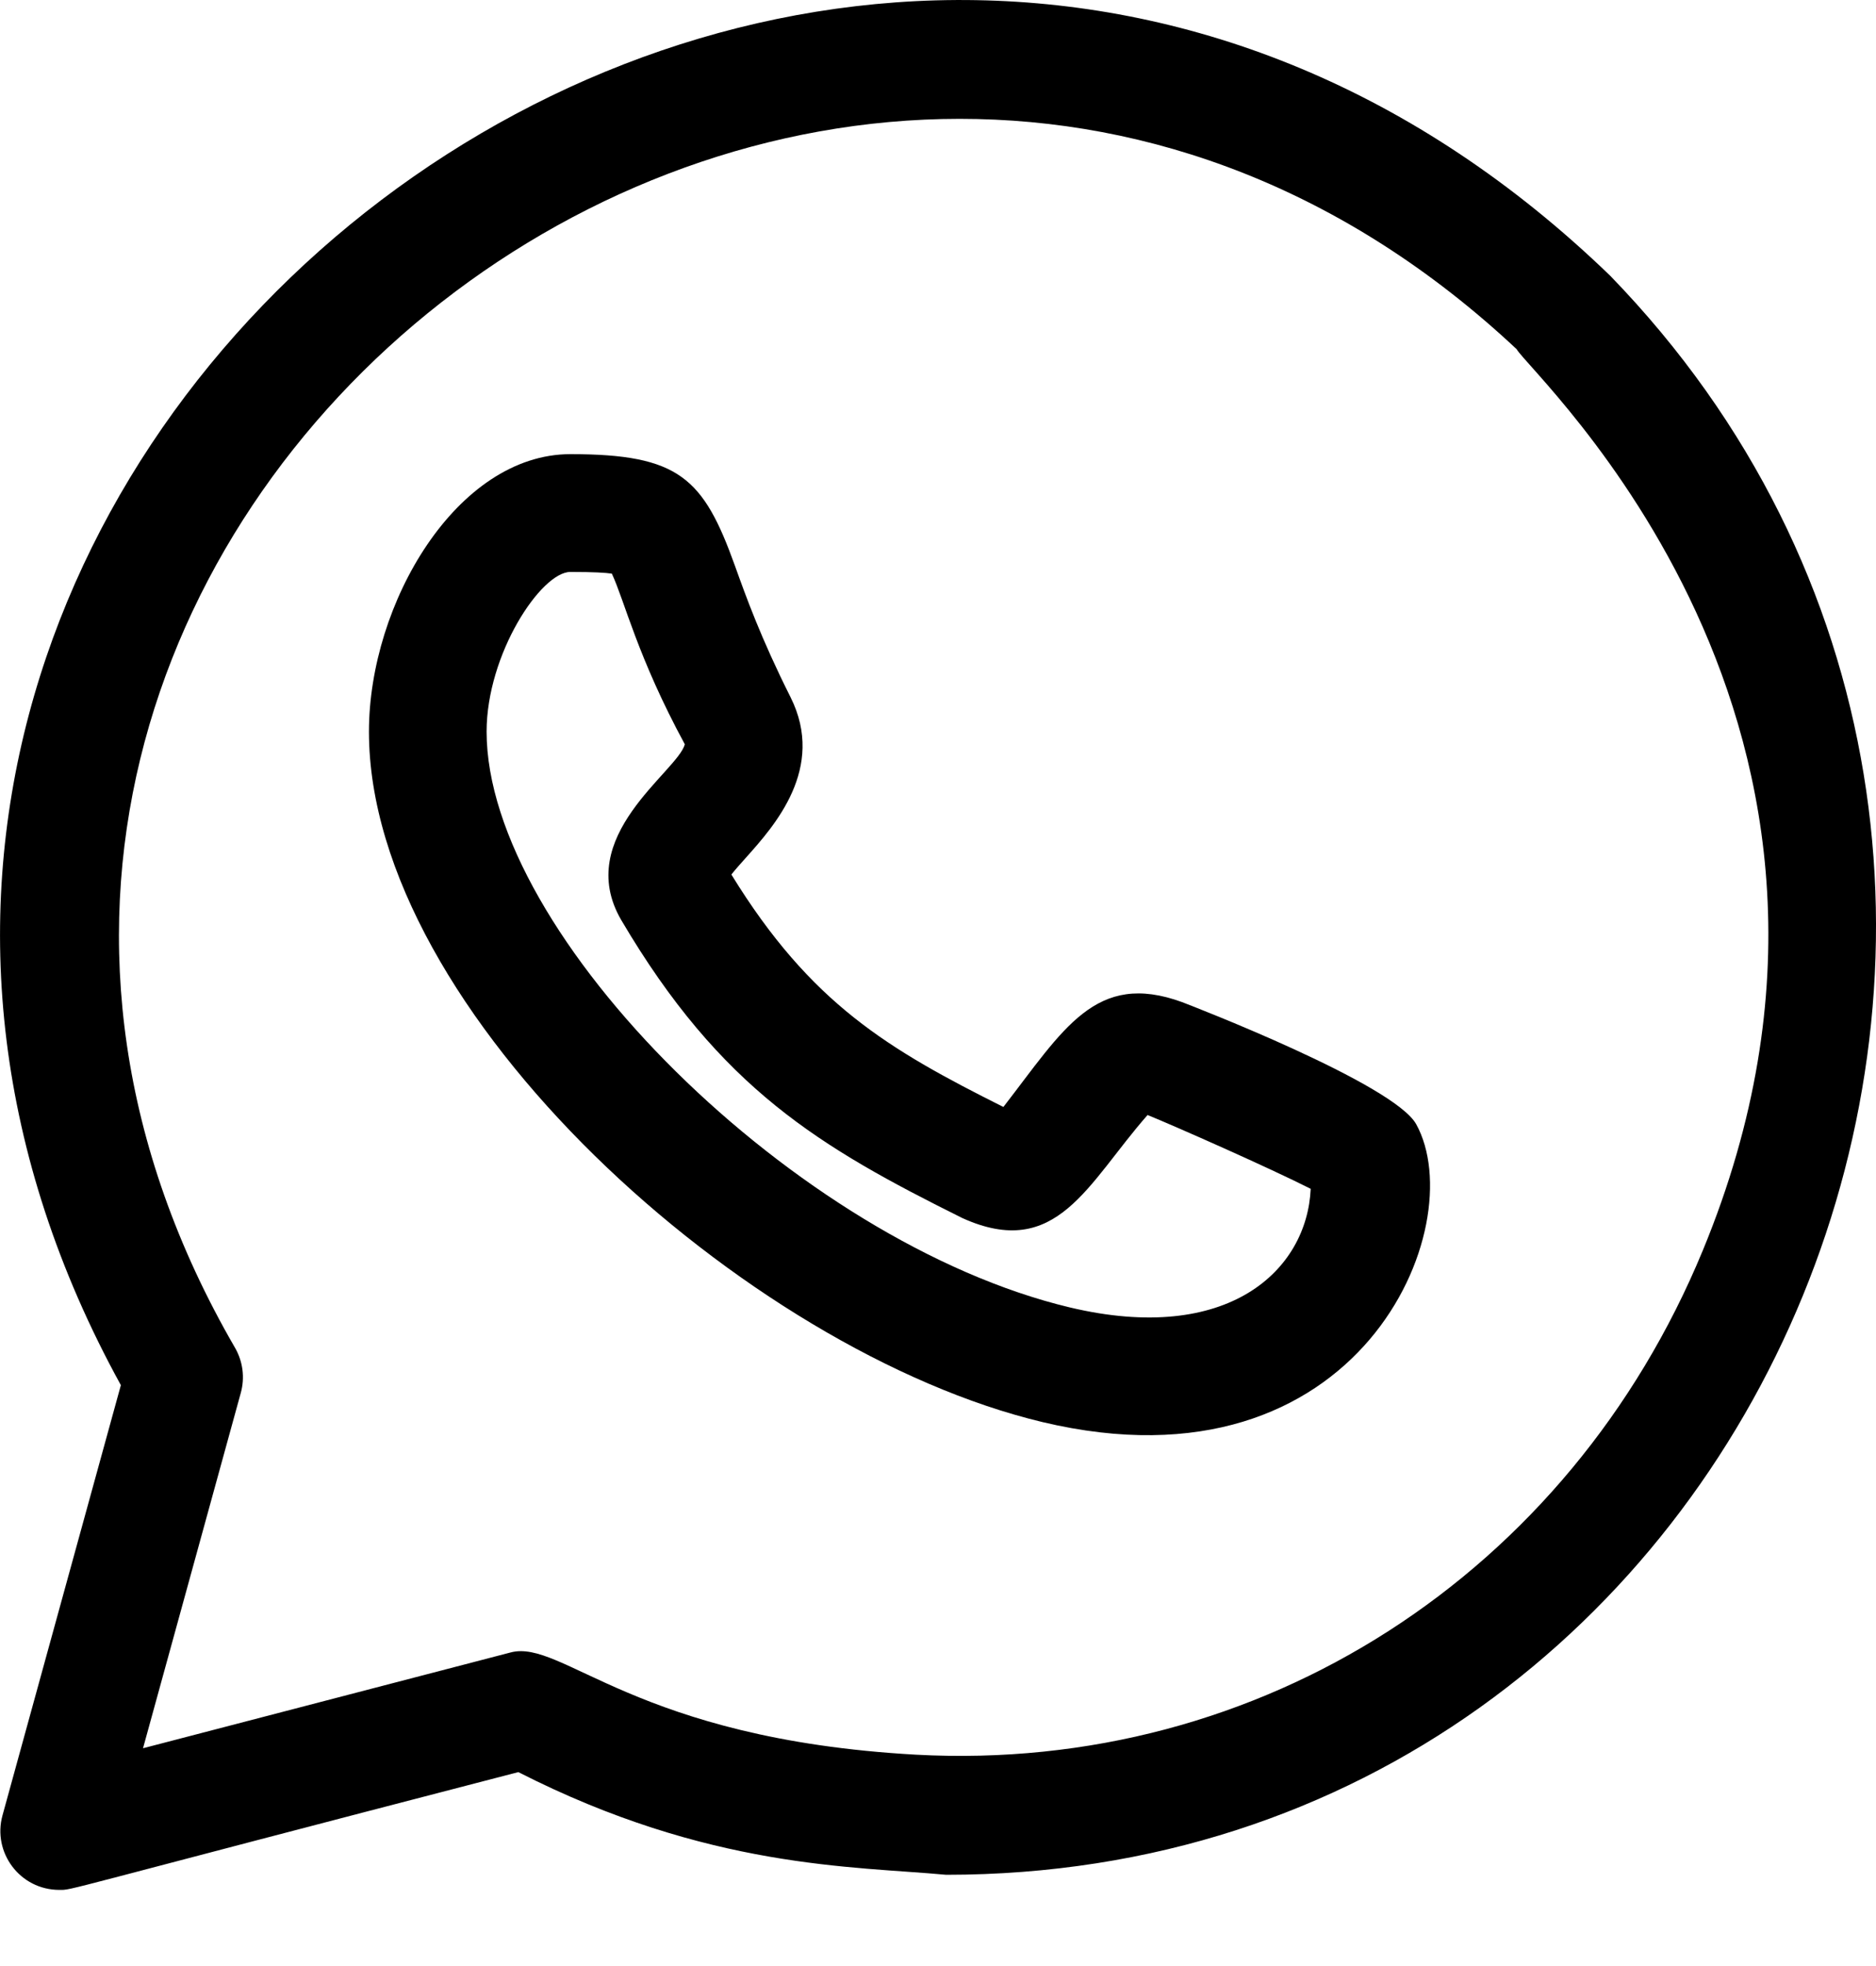 <svg width="21" height="22" viewBox="0 0 21 22" fill="none" xmlns="http://www.w3.org/2000/svg">
<path d="M11.669 15.913C15.228 16.76 16.48 13.716 15.853 12.58C15.601 12.127 13.343 11.256 13.233 11.214C12.263 10.86 11.905 11.519 11.232 12.387C9.942 11.741 9.076 11.232 8.187 9.786C8.237 9.723 8.304 9.649 8.354 9.593C8.665 9.245 9.247 8.597 8.85 7.803C8.516 7.138 8.35 6.674 8.228 6.334C7.874 5.349 7.604 5.082 6.385 5.082C5.115 5.082 4.13 6.751 4.13 8.187C4.13 11.323 8.346 15.119 11.669 15.913ZM6.385 6.4C6.648 6.4 6.782 6.409 6.849 6.419C6.991 6.721 7.135 7.35 7.666 8.329C7.583 8.637 6.41 9.36 6.954 10.295C8.066 12.183 9.178 12.837 10.772 13.63C11.833 14.11 12.173 13.241 12.846 12.477C13.158 12.604 14.21 13.069 14.672 13.303C14.631 14.213 13.752 15.053 11.975 14.63C8.924 13.902 5.447 10.469 5.447 8.186C5.448 7.318 6.057 6.4 6.385 6.4V6.4Z" fill="black"/>
<path d="M0.028 20.314C-0.087 20.731 0.225 21.148 0.664 21.148C0.822 21.148 0.563 21.189 5.802 19.83C7.935 20.916 9.556 20.882 10.591 20.979C19.866 20.979 24.409 9.668 18.026 3.087C9.277 -5.37 -4.349 5.139 1.353 15.5L0.028 20.314ZM16.977 3.907C17.129 4.185 21.489 8.117 19.061 13.993C17.566 17.613 14.117 19.844 10.253 19.635C7.109 19.46 6.295 18.337 5.716 18.491L1.601 19.563L2.695 15.588C2.743 15.417 2.719 15.235 2.631 15.082C-2.626 6.011 9.262 -3.317 16.977 3.907Z" fill="black"/>
</svg>
